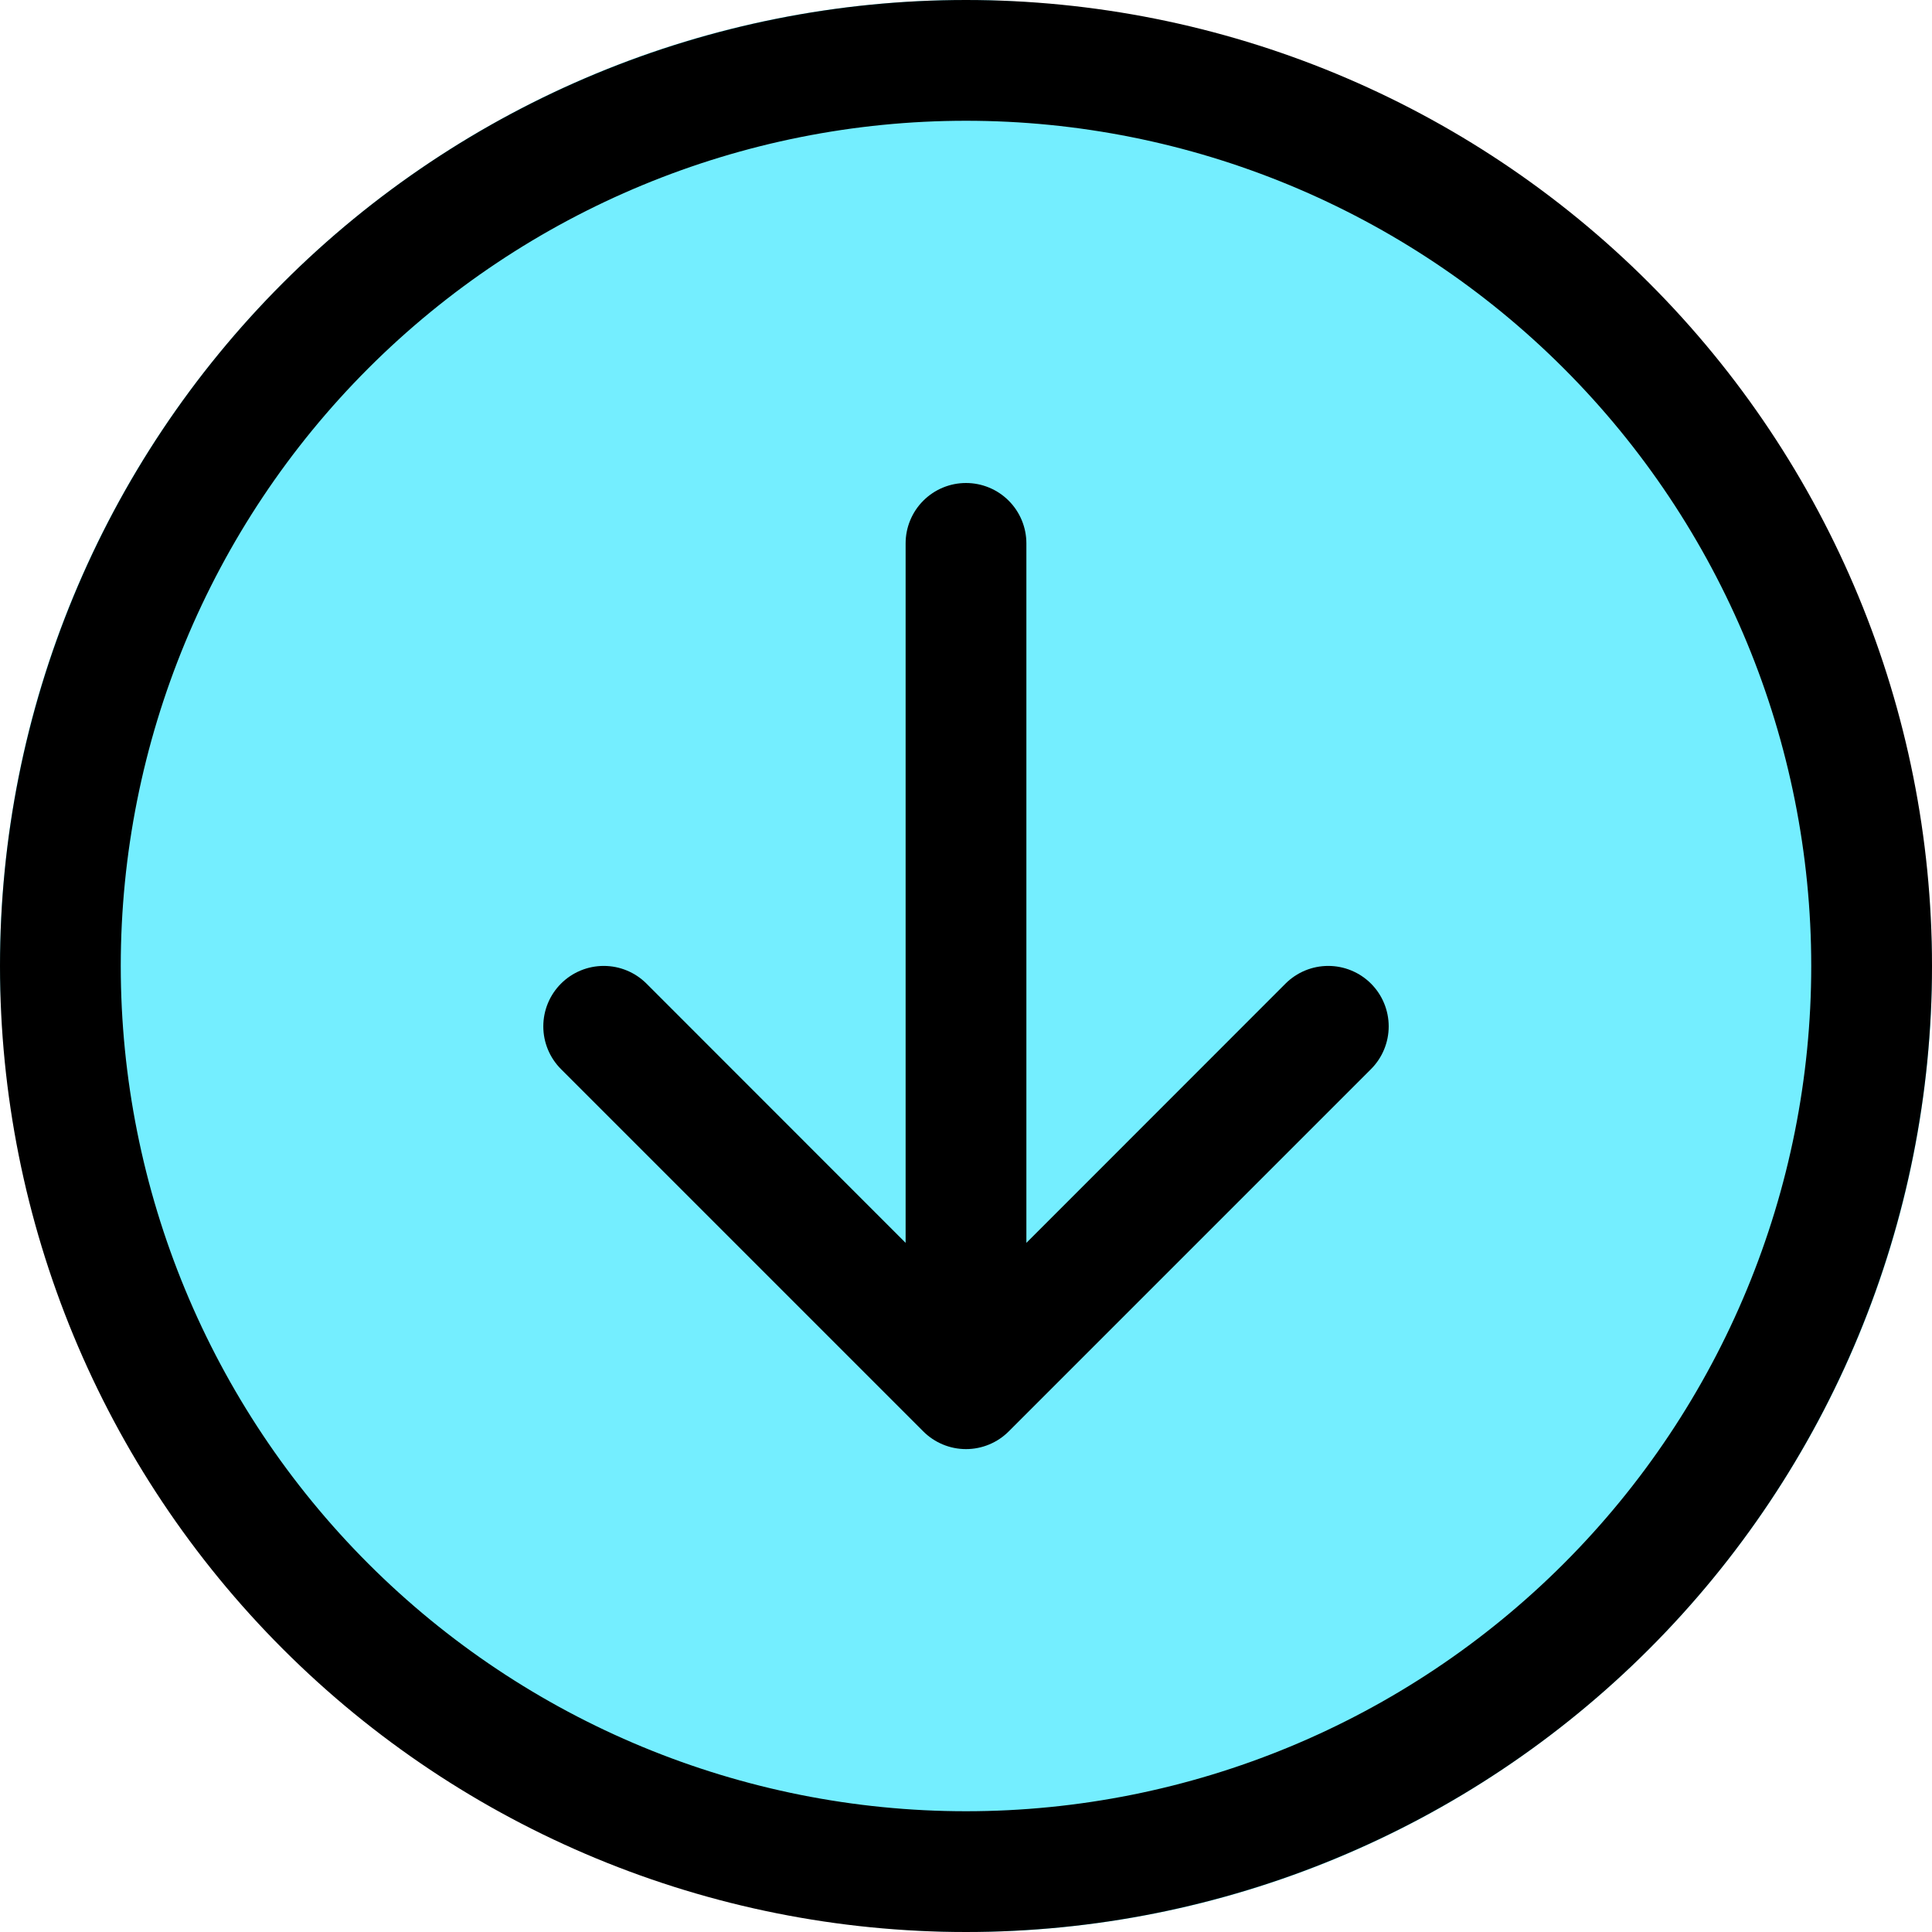 <svg width="75" height="75" viewBox="0 0 75 75" fill="none" xmlns="http://www.w3.org/2000/svg">
<rect width="75" height="75" rx="37.5" fill="#74EEFF"/>
<path fill-rule="evenodd" clip-rule="evenodd" d="M4.688 37.5C4.688 46.202 8.145 54.548 14.298 60.702C20.452 66.856 28.798 70.312 37.5 70.312C46.202 70.312 54.548 66.856 60.702 60.702C66.856 54.548 70.312 46.202 70.312 37.5C70.312 28.798 66.856 20.452 60.702 14.298C54.548 8.145 46.202 4.688 37.5 4.688C28.798 4.688 20.452 8.145 14.298 14.298C8.145 20.452 4.688 28.798 4.688 37.5ZM75 37.5C75 47.446 71.049 56.984 64.016 64.016C56.984 71.049 47.446 75 37.5 75C27.554 75 18.016 71.049 10.983 64.016C3.951 56.984 0 47.446 0 37.5C0 27.554 3.951 18.016 10.983 10.983C18.016 3.951 27.554 0 37.5 0C47.446 0 56.984 3.951 64.016 10.983C71.049 18.016 75 27.554 75 37.5ZM39.844 21.094C39.844 20.472 39.597 19.876 39.157 19.436C38.718 18.997 38.122 18.75 37.5 18.75C36.878 18.75 36.282 18.997 35.843 19.436C35.403 19.876 35.156 20.472 35.156 21.094V48.248L25.097 38.184C24.657 37.744 24.06 37.497 23.438 37.497C22.815 37.497 22.218 37.744 21.778 38.184C21.338 38.624 21.091 39.221 21.091 39.844C21.091 40.466 21.338 41.063 21.778 41.503L35.841 55.566C36.058 55.784 36.317 55.957 36.602 56.075C36.886 56.193 37.192 56.254 37.5 56.254C37.808 56.254 38.114 56.193 38.398 56.075C38.683 55.957 38.942 55.784 39.159 55.566L53.222 41.503C53.662 41.063 53.909 40.466 53.909 39.844C53.909 39.221 53.662 38.624 53.222 38.184C52.782 37.744 52.185 37.497 51.562 37.497C50.94 37.497 50.343 37.744 49.903 38.184L39.844 48.248V21.094Z" fill="black"/>
</svg>
